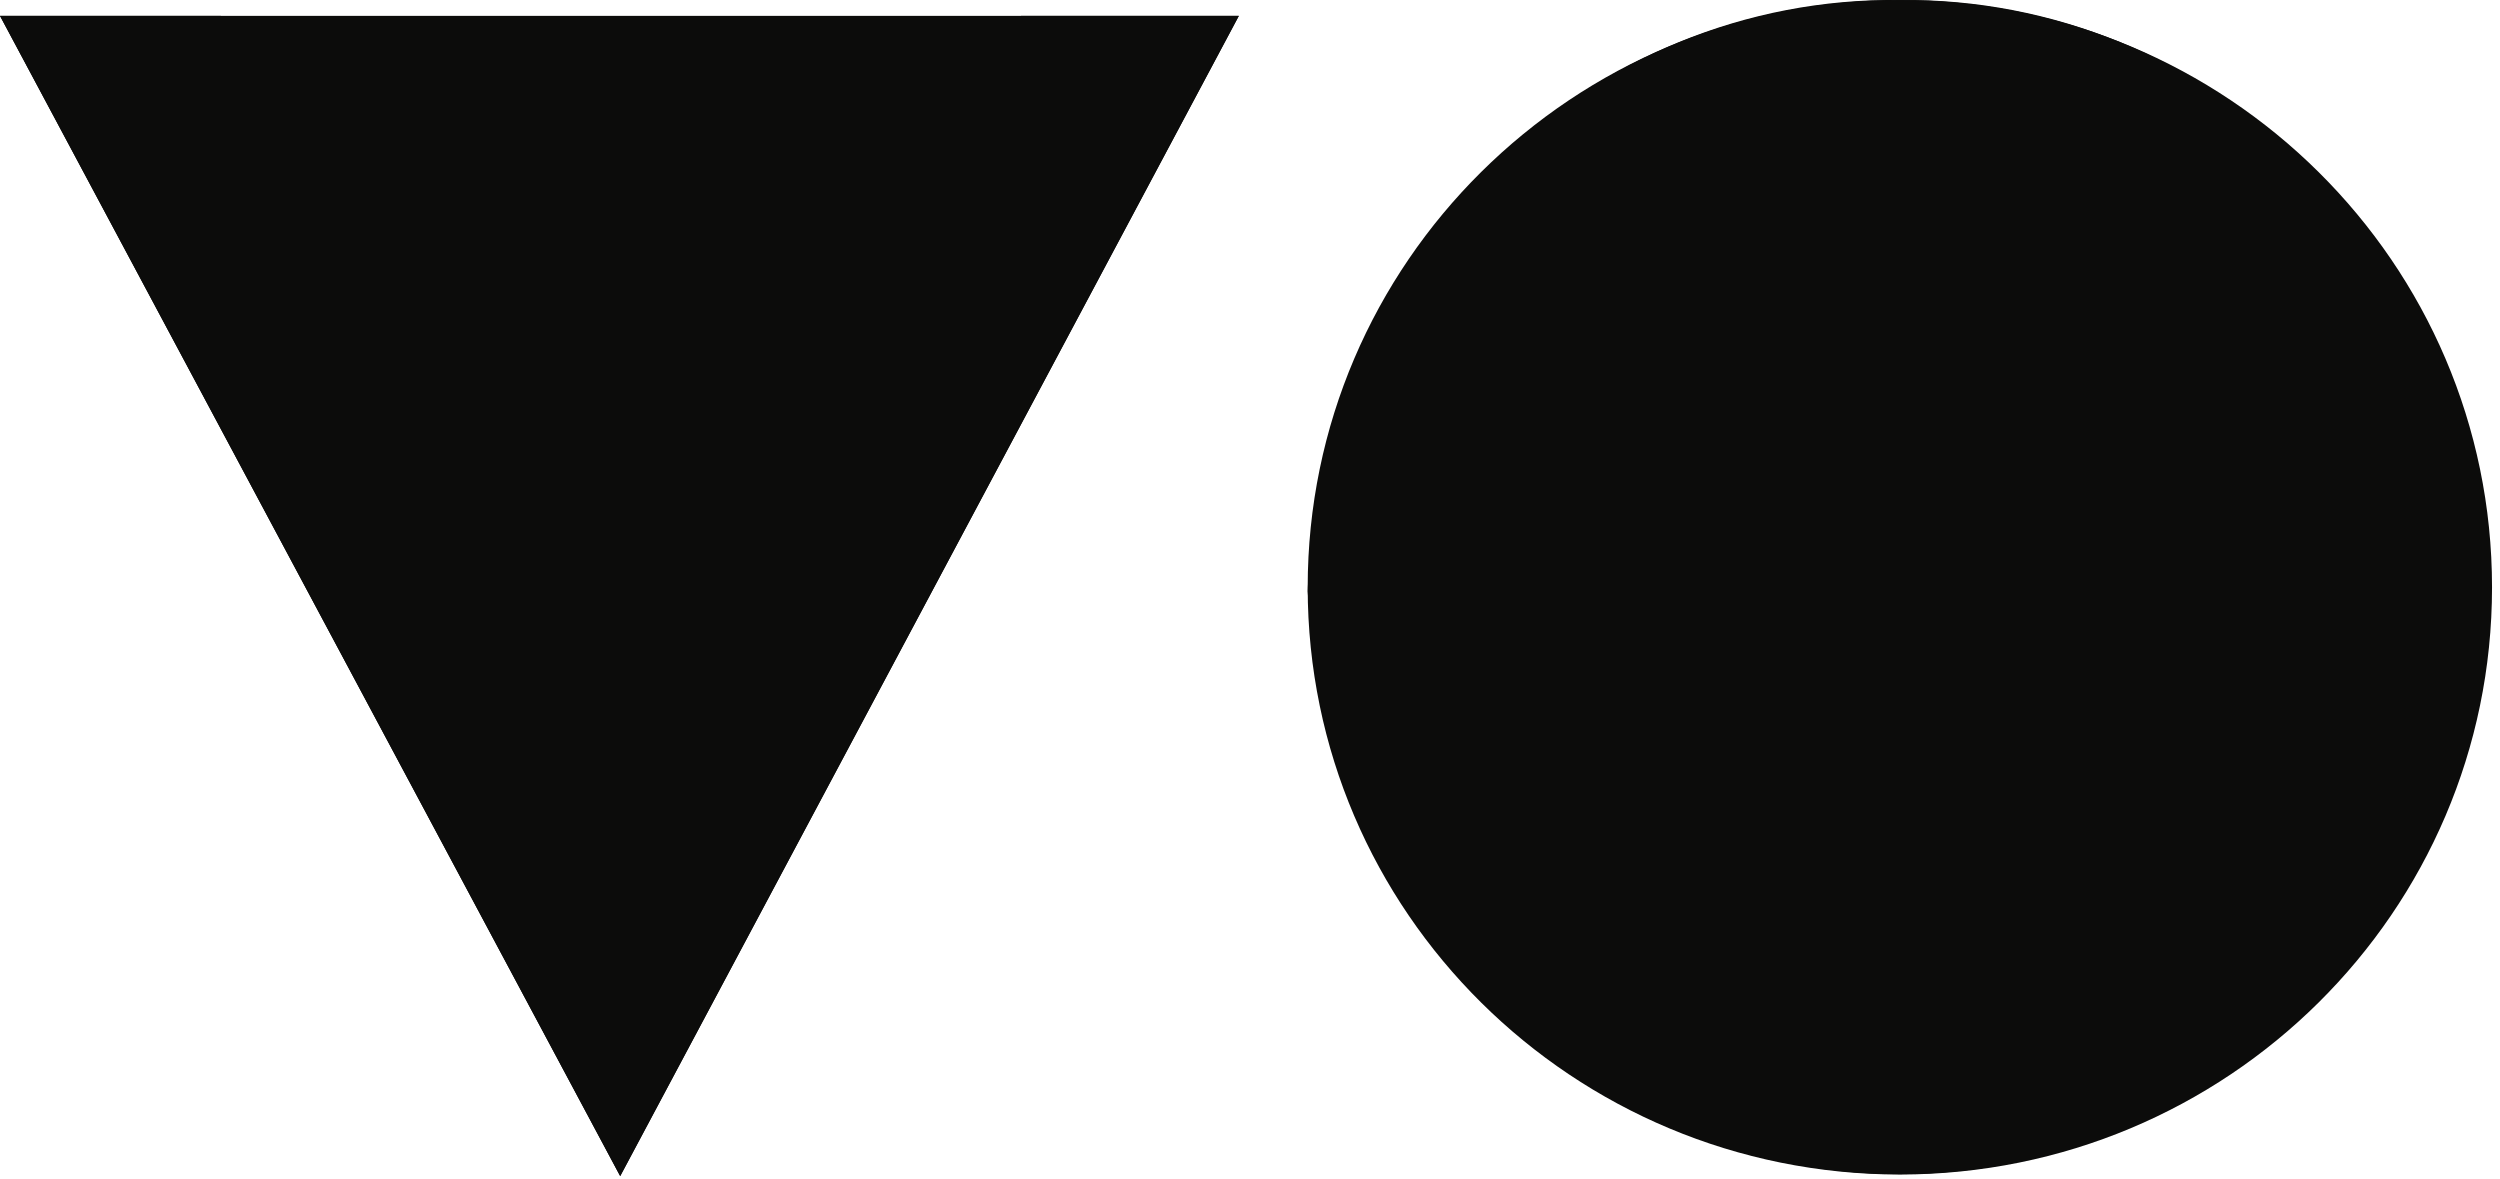 <svg width="53" height="25" viewBox="0 0 53 25" fill="none" xmlns="http://www.w3.org/2000/svg">
  <path d="M21.646 0.337L13.132 16.92L4.746 0.472L4.682 0.337H0L13.148 24.934L26.263 0.337H21.646Z" fill="#0C0C0B"/>
  <path d="M40.277 0.001C37.036 -0.045 33.907 1.242 31.56 3.584C29.213 5.927 27.835 9.14 27.723 12.535C27.92 15.881 29.328 19.022 31.66 21.318C33.991 23.614 37.07 24.892 40.269 24.892C43.468 24.892 46.547 23.614 48.879 21.318C51.21 19.022 52.618 15.881 52.816 12.535C52.703 9.143 51.327 5.933 48.984 3.59C46.641 1.248 43.515 -0.04 40.277 0.001ZM40.277 21.07C39.208 21.07 38.149 20.846 37.164 20.412C36.179 19.977 35.286 19.34 34.539 18.538C33.792 17.737 33.206 16.787 32.814 15.744C32.423 14.702 32.234 13.588 32.26 12.468C32.26 10.24 33.105 8.103 34.608 6.528C36.112 4.952 38.151 4.067 40.277 4.067C42.403 4.067 44.442 4.952 45.946 6.528C47.449 8.103 48.294 10.24 48.294 12.468C48.32 13.588 48.131 14.702 47.74 15.744C47.348 16.787 46.762 17.737 46.015 18.538C45.268 19.34 44.376 19.977 43.39 20.412C42.405 20.846 41.346 21.07 40.277 21.07Z" fill="#0C0C0B"/>
  <path d="M0 0.337L13.148 24.934L26.263 0.337H0Z" fill="#0C0C0B"/>
  <path d="M40.277 24.9C47.211 24.9 52.831 19.326 52.831 12.451C52.831 5.575 47.211 0.001 40.277 0.001C33.343 0.001 27.723 5.575 27.723 12.451C27.723 19.326 33.343 24.9 40.277 24.9Z" fill="#0C0C0B"/>
</svg>
